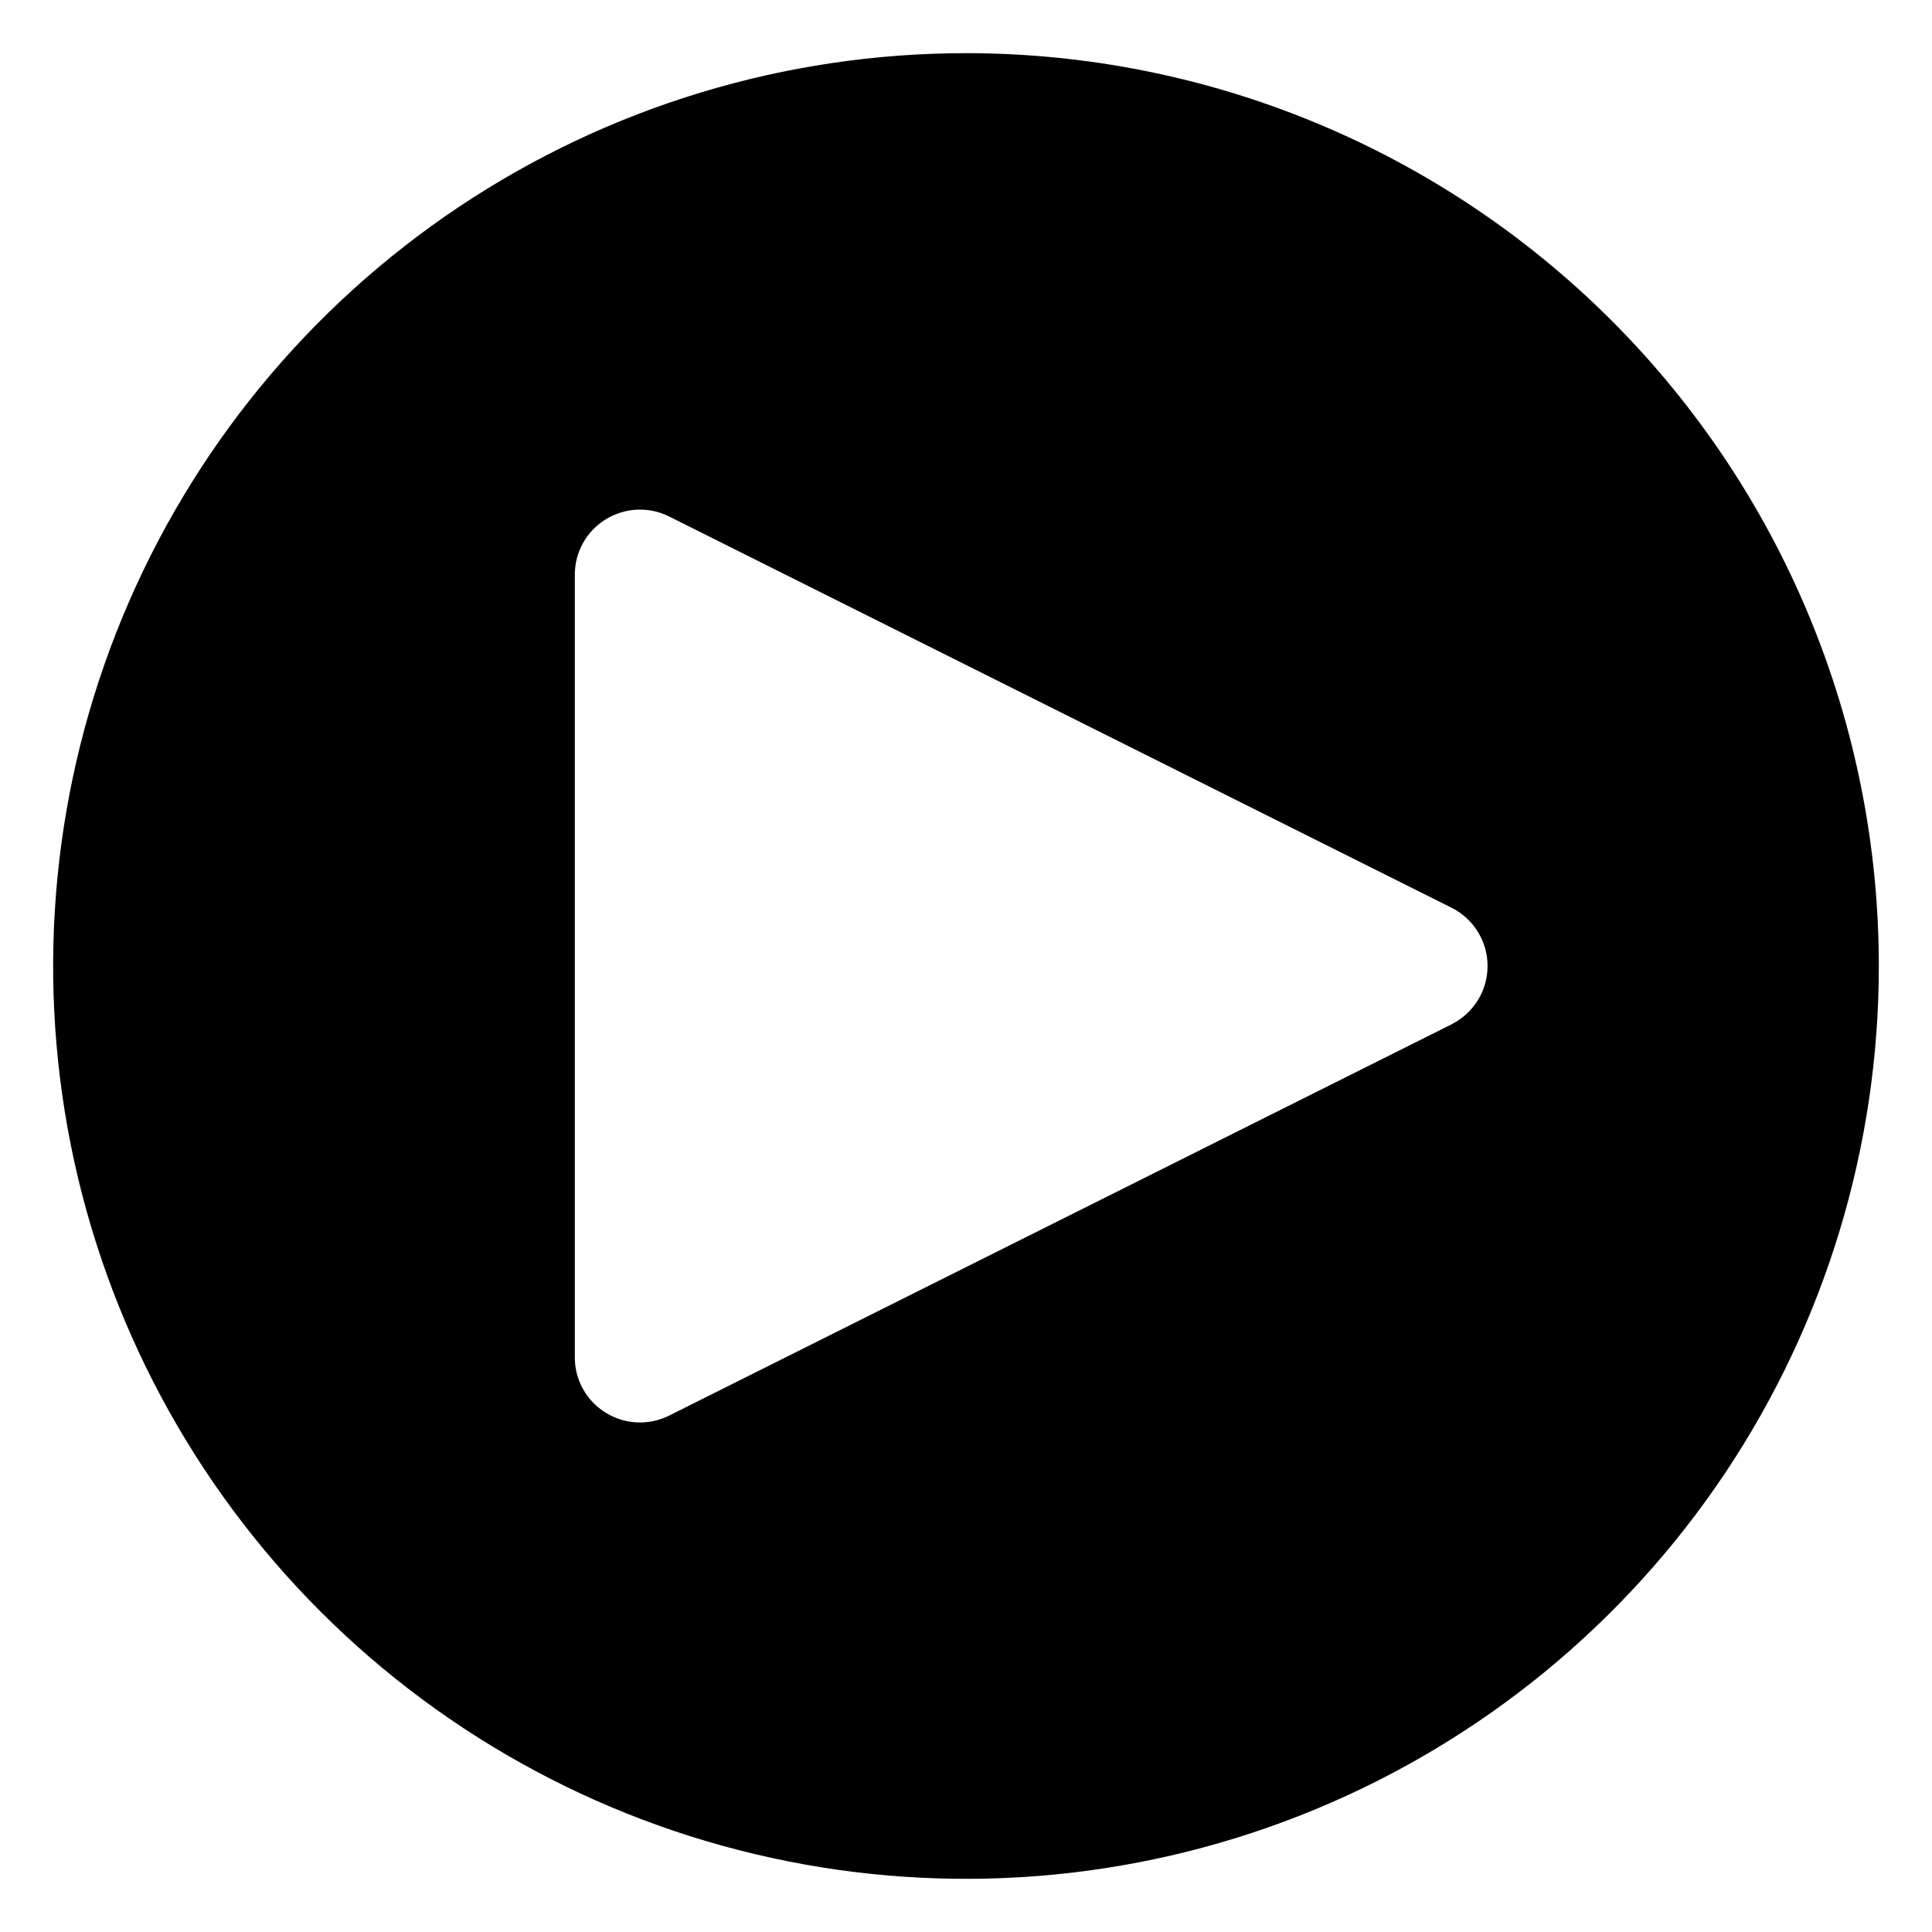 <svg width="25" height="25" viewBox="0 0 25 25" fill="none" xmlns="http://www.w3.org/2000/svg">
<path d="M12.5 0.688C10.164 0.688 7.88 1.38 5.937 2.678C3.995 3.976 2.481 5.821 1.587 7.98C0.693 10.138 0.459 12.513 0.914 14.805C1.37 17.096 2.495 19.201 4.147 20.853C5.799 22.505 7.904 23.63 10.195 24.085C12.487 24.541 14.862 24.307 17.02 23.413C19.179 22.519 21.024 21.005 22.322 19.063C23.62 17.12 24.312 14.836 24.312 12.5C24.312 9.367 23.068 6.363 20.853 4.147C18.637 1.932 15.633 0.688 12.5 0.688ZM18.783 13.255L8.658 18.318C8.53 18.382 8.387 18.412 8.243 18.406C8.099 18.399 7.96 18.356 7.837 18.28C7.715 18.205 7.614 18.099 7.544 17.974C7.474 17.848 7.437 17.706 7.438 17.562V7.438C7.438 7.294 7.474 7.152 7.544 7.027C7.614 6.901 7.715 6.796 7.838 6.72C7.96 6.645 8.1 6.602 8.243 6.595C8.387 6.589 8.53 6.619 8.658 6.683L18.783 11.746C18.923 11.816 19.041 11.924 19.123 12.057C19.206 12.19 19.249 12.343 19.249 12.5C19.249 12.657 19.206 12.81 19.123 12.943C19.041 13.076 18.923 13.184 18.783 13.254V13.255Z" fill="black"/>
</svg>
